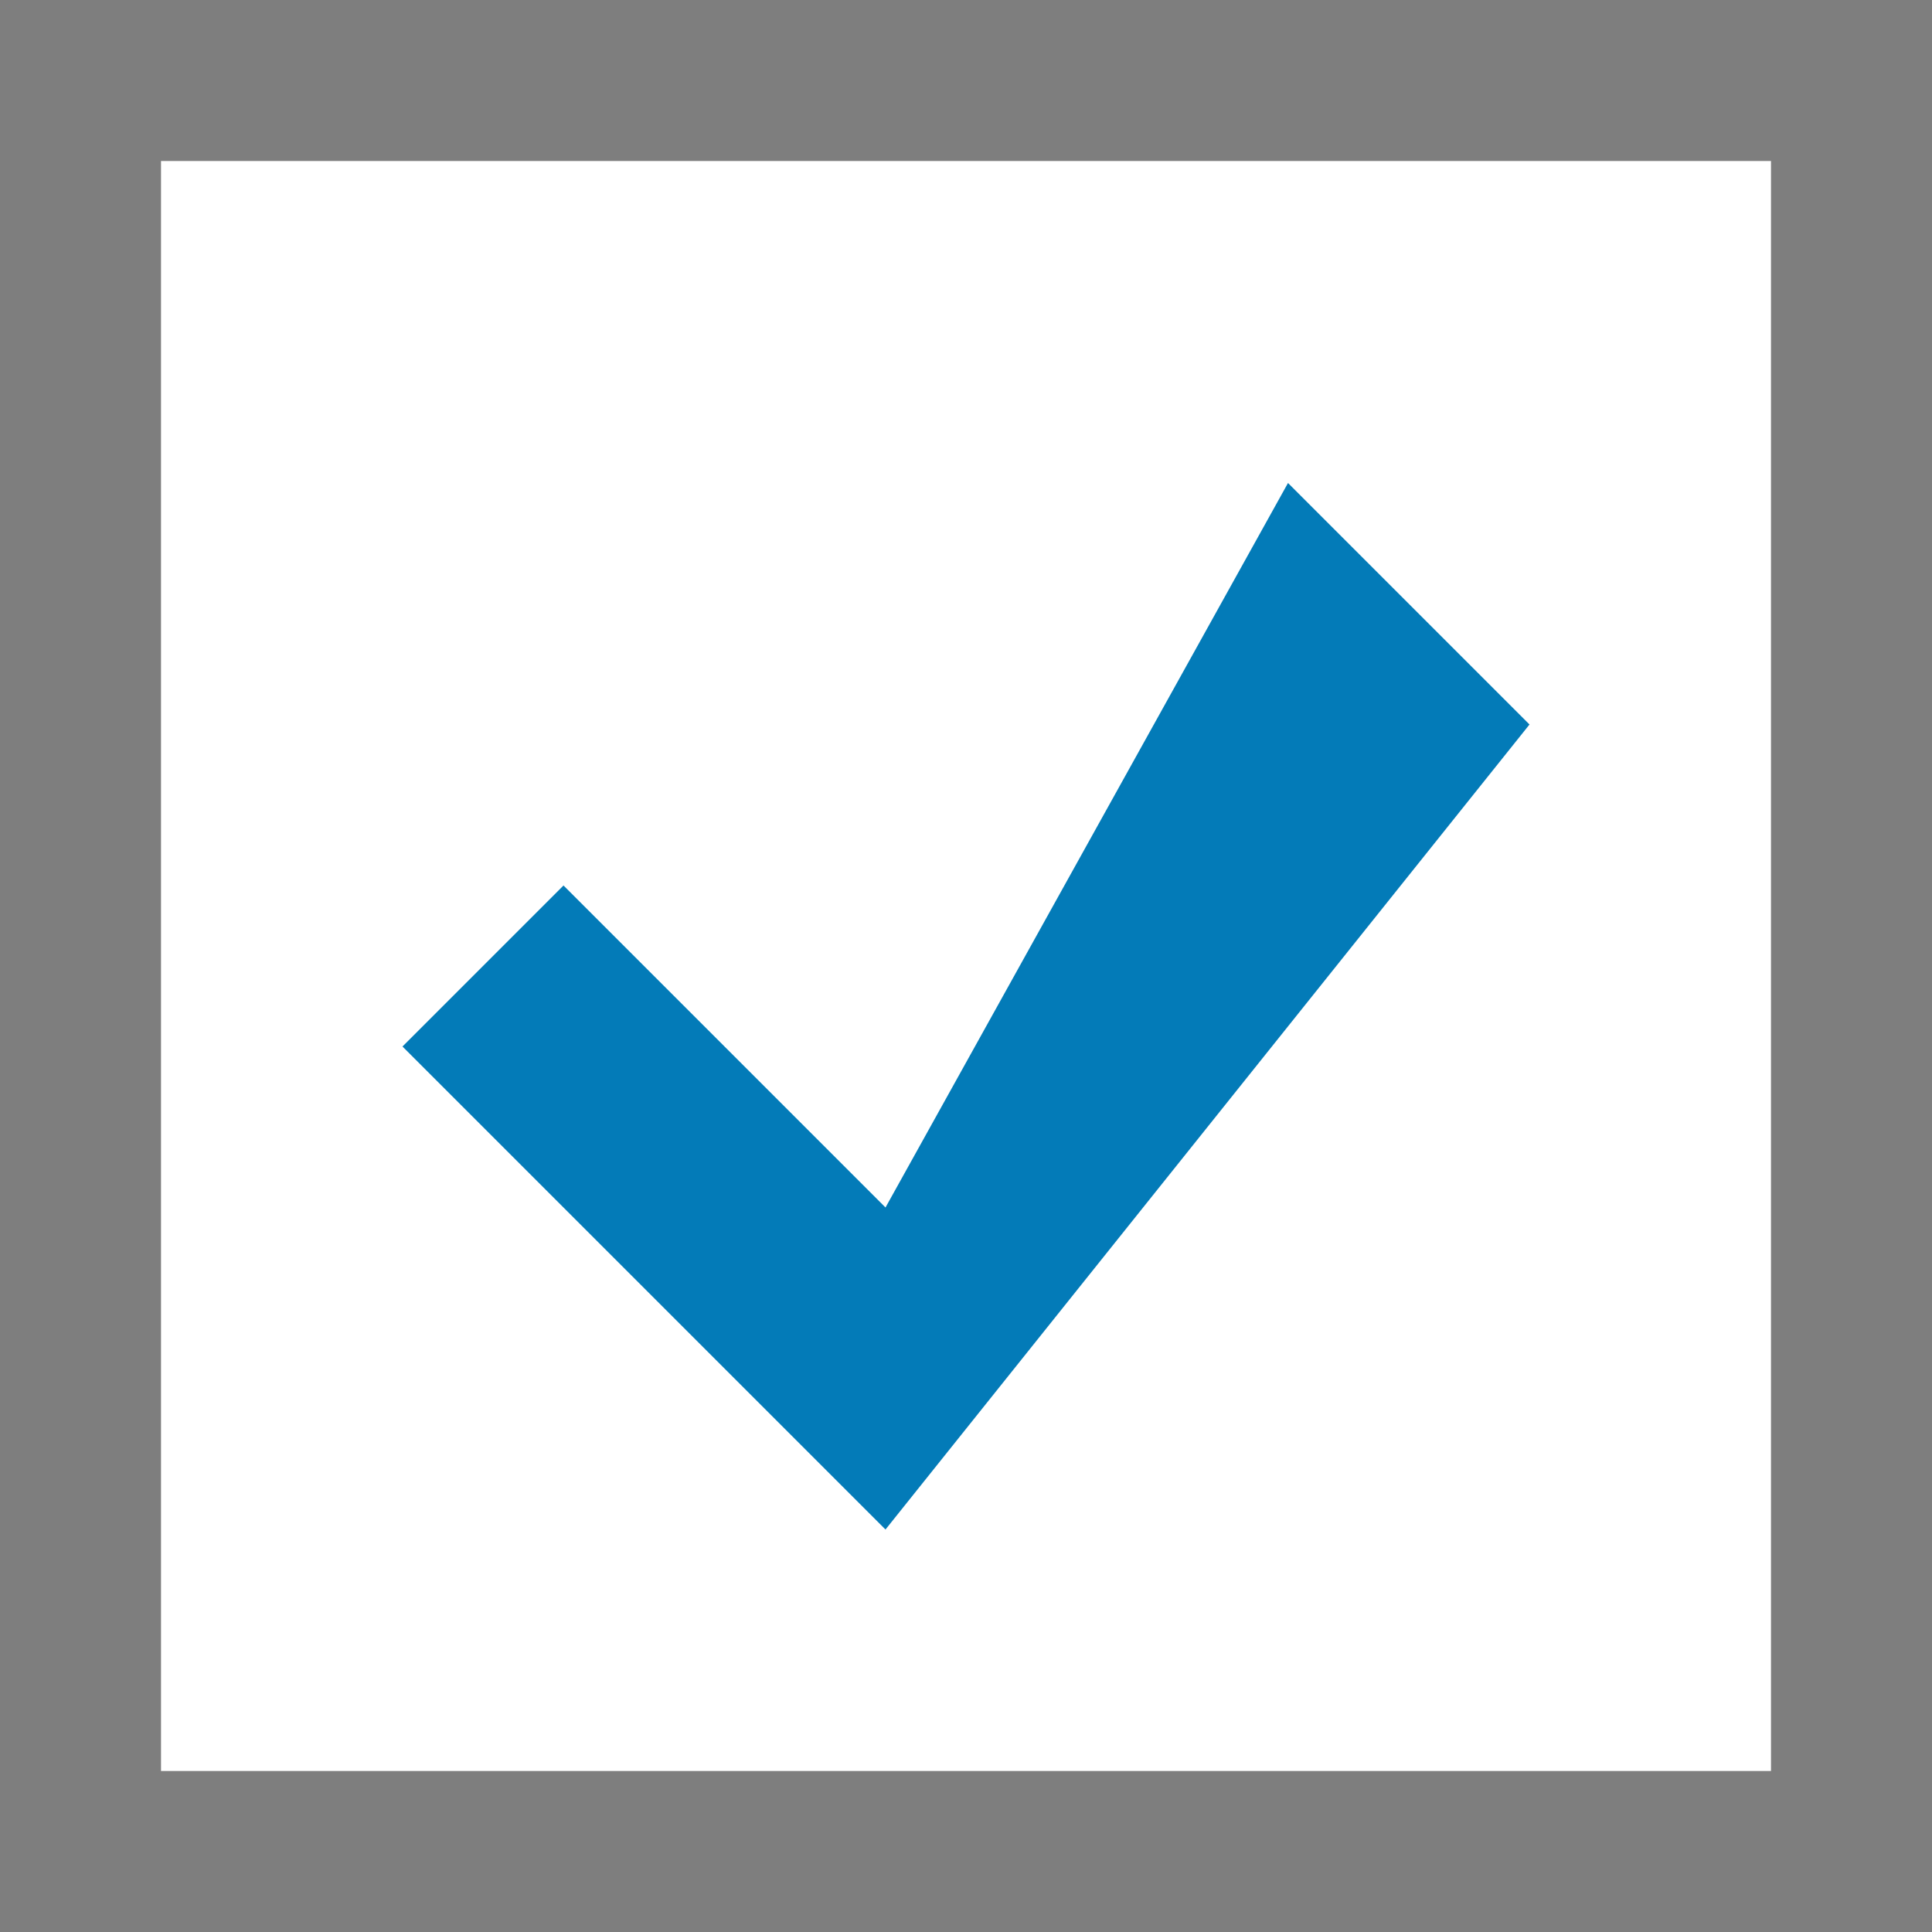 <svg width="12" height="12" viewBox="0 0 12 12" fill="none" xmlns="http://www.w3.org/2000/svg">
<rect x="0.5" y="0.5" width="11" height="11" stroke="#7E7E7E"/>
<path d="M3.5 5.5L2.5 6.5L5.5 9.5L9.5 4.5L8 3L5.5 7.5L3.5 5.5Z" fill="#037BB8"/>
</svg>
